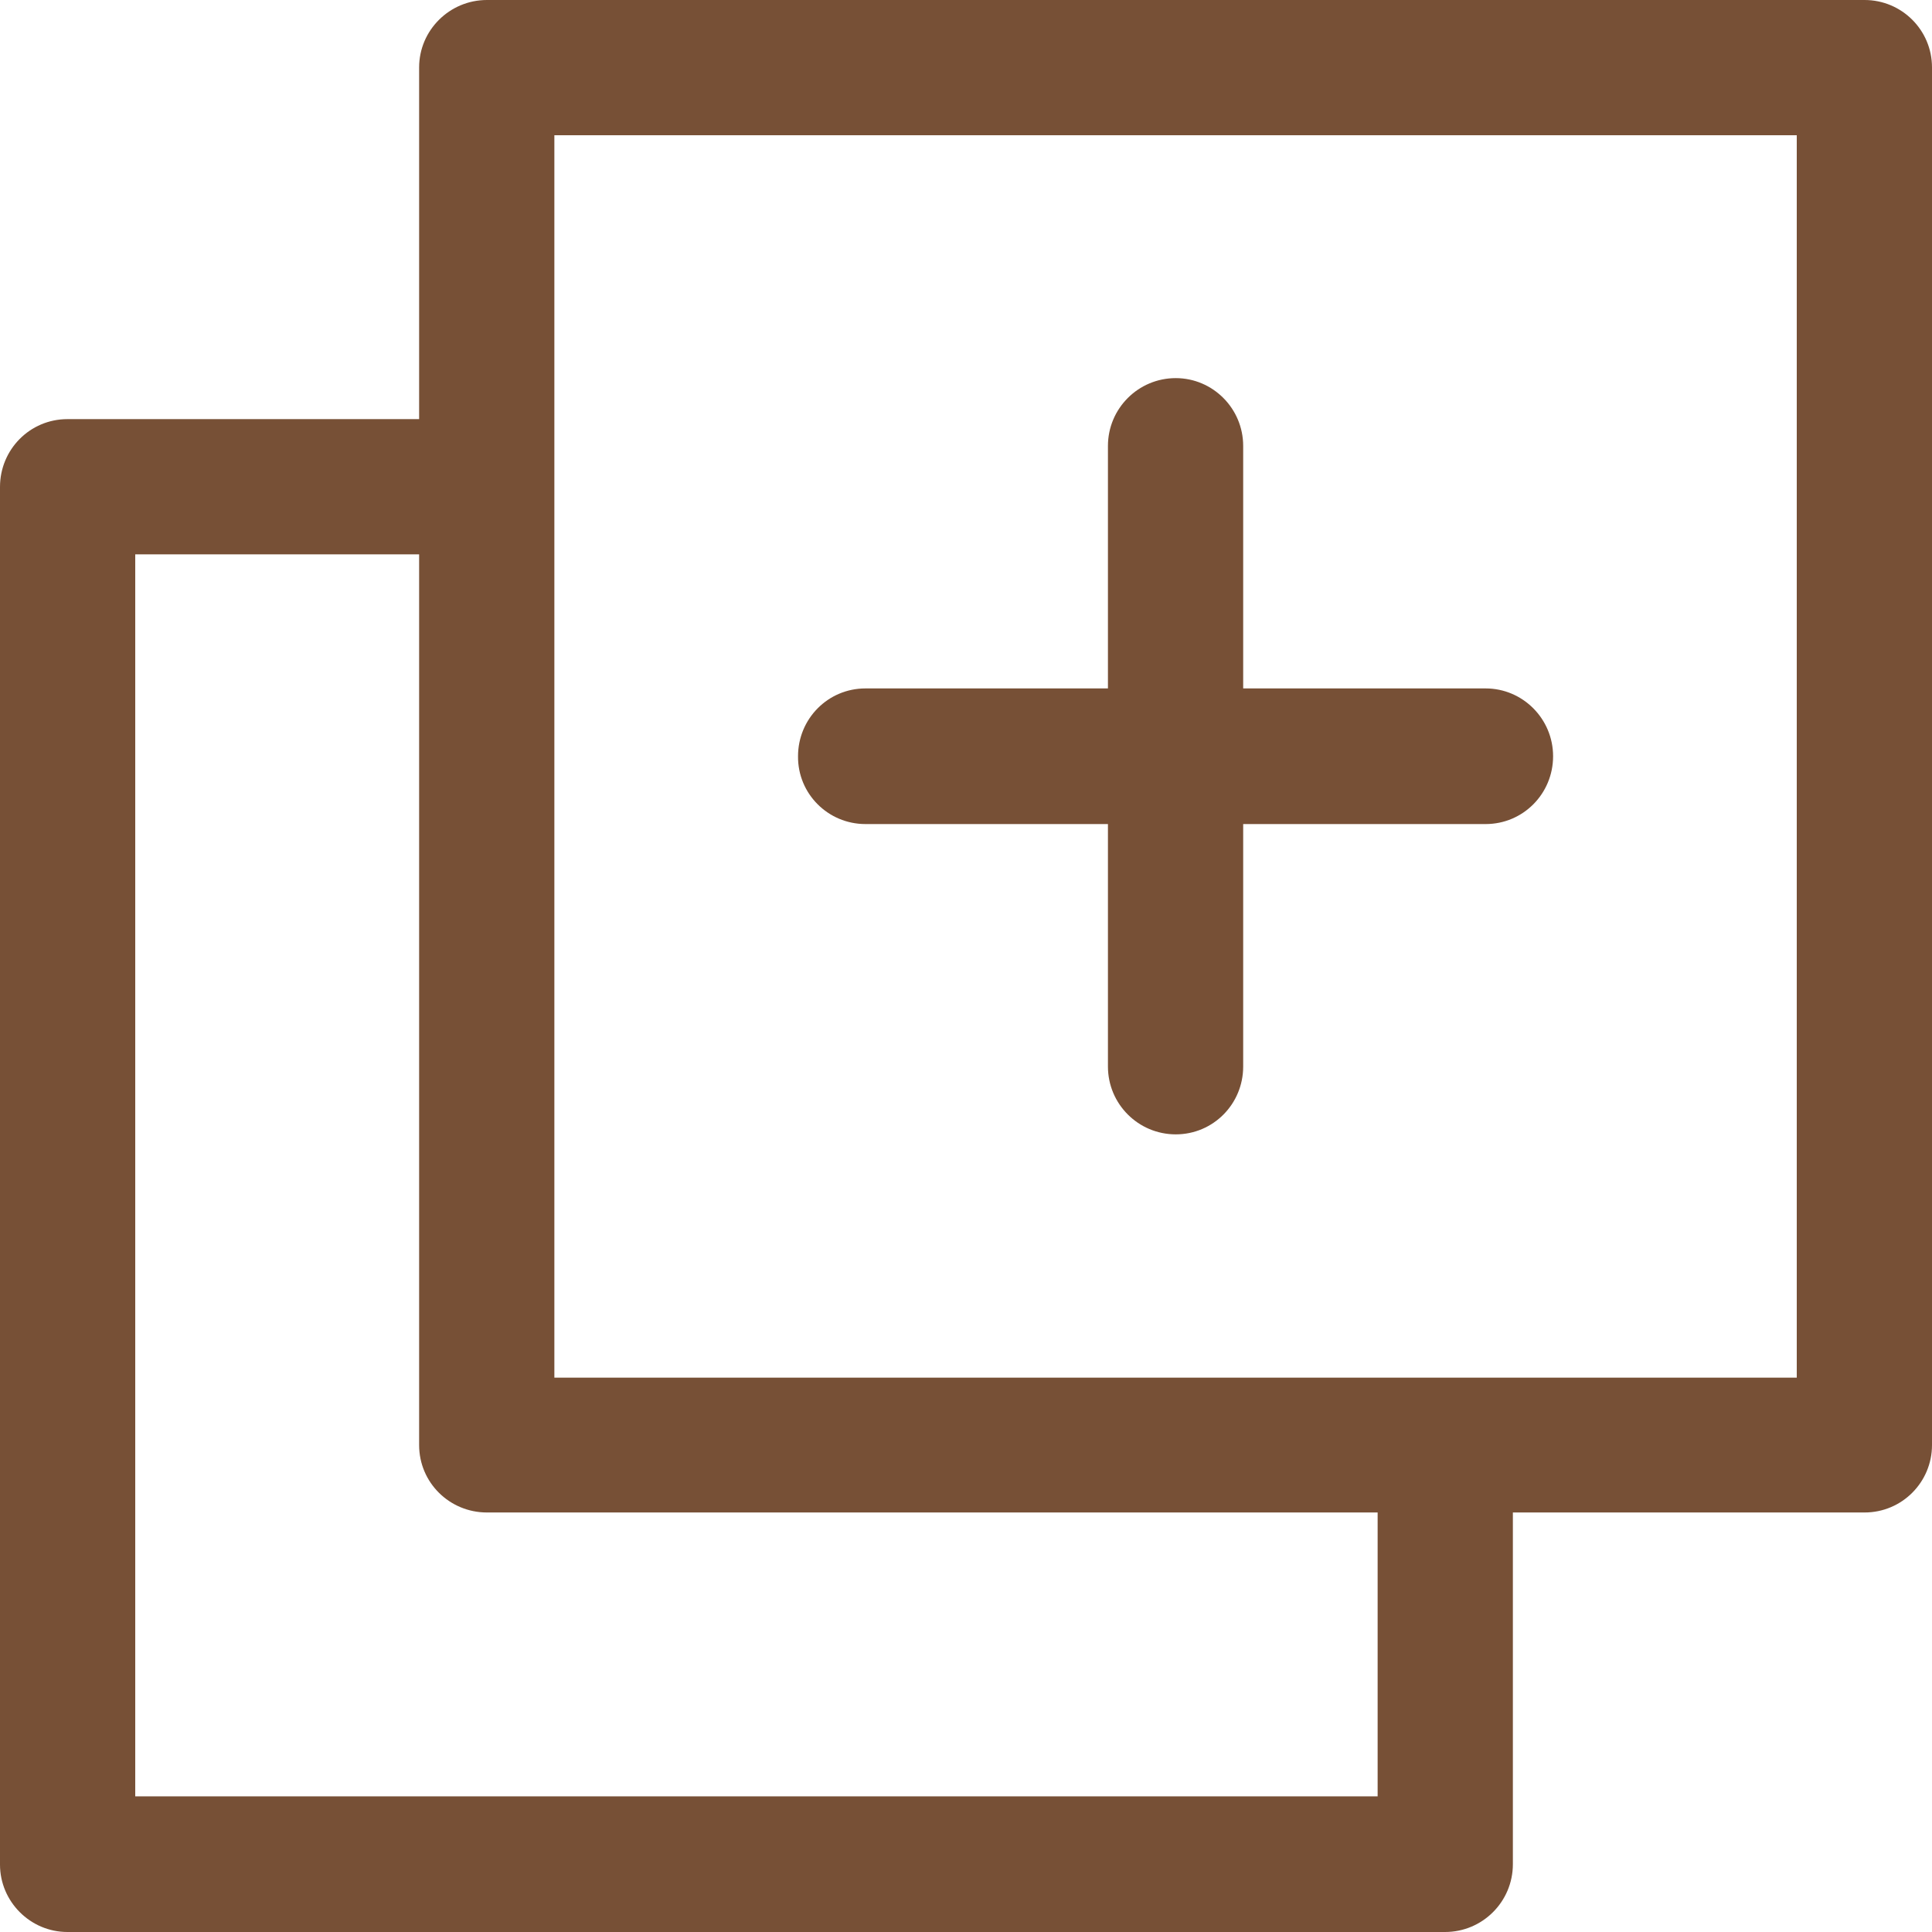 <?xml version="1.0"?>
<svg xmlns="http://www.w3.org/2000/svg" xmlns:xlink="http://www.w3.org/1999/xlink" xmlns:svgjs="http://svgjs.com/svgjs" version="1.1" width="512" height="512" x="0" y="0" viewBox="0 0 490 490" style="enable-background:new 0 0 512 512" xml:space="preserve" class=""><g>
<g xmlns="http://www.w3.org/2000/svg">
	<g>
		<g>
			<path d="M17.1,490h349.4c9.5,0,17.2-7.7,17.2-17.2v-89.2h89.2c9.5,0,17.1-7.7,17.1-17.1V17.1C490,7.6,482.3,0,472.9,0H123.5     c-9.5,0-17.2,7.7-17.2,17.1v89.2H17.1C7.6,106.3,0,114,0,123.5v349.4C0,482.3,7.7,490,17.1,490z M140.6,34.3h315.1v315.1H140.6     V34.3z M34.3,140.6h72v225.9c0,9.5,7.7,17.1,17.2,17.1h225.9v72H34.3V140.6z" fill="#775036" data-original="#000000" style=""/>
			<path d="M219.5,209H281v61.5c0,9.5,7.7,17.2,17.2,17.2s17.1-7.7,17.1-17.2V209h61.5c9.5,0,17.1-7.7,17.1-17.2     s-7.7-17.2-17.1-17.2h-61.5v-61.5c0-9.5-7.7-17.2-17.1-17.2c-9.5,0-17.2,7.7-17.2,17.2v61.5h-61.5c-9.5,0-17.1,7.7-17.1,17.2     C202.3,201.3,210,209,219.5,209z" fill="#775036" data-original="#000000" style=""/>
		</g>
	</g>
	<g>
	</g>
	<g>
	</g>
	<g>
	</g>
	<g>
	</g>
	<g>
	</g>
	<g>
	</g>
	<g>
	</g>
	<g>
	</g>
	<g>
	</g>
	<g>
	</g>
	<g>
	</g>
	<g>
	</g>
	<g>
	</g>
	<g>
	</g>
	<g>
	</g>
</g>
<g xmlns="http://www.w3.org/2000/svg">
</g>
<g xmlns="http://www.w3.org/2000/svg">
</g>
<g xmlns="http://www.w3.org/2000/svg">
</g>
<g xmlns="http://www.w3.org/2000/svg">
</g>
<g xmlns="http://www.w3.org/2000/svg">
</g>
<g xmlns="http://www.w3.org/2000/svg">
</g>
<g xmlns="http://www.w3.org/2000/svg">
</g>
<g xmlns="http://www.w3.org/2000/svg">
</g>
<g xmlns="http://www.w3.org/2000/svg">
</g>
<g xmlns="http://www.w3.org/2000/svg">
</g>
<g xmlns="http://www.w3.org/2000/svg">
</g>
<g xmlns="http://www.w3.org/2000/svg">
</g>
<g xmlns="http://www.w3.org/2000/svg">
</g>
<g xmlns="http://www.w3.org/2000/svg">
</g>
<g xmlns="http://www.w3.org/2000/svg">
</g>
</g></svg>
